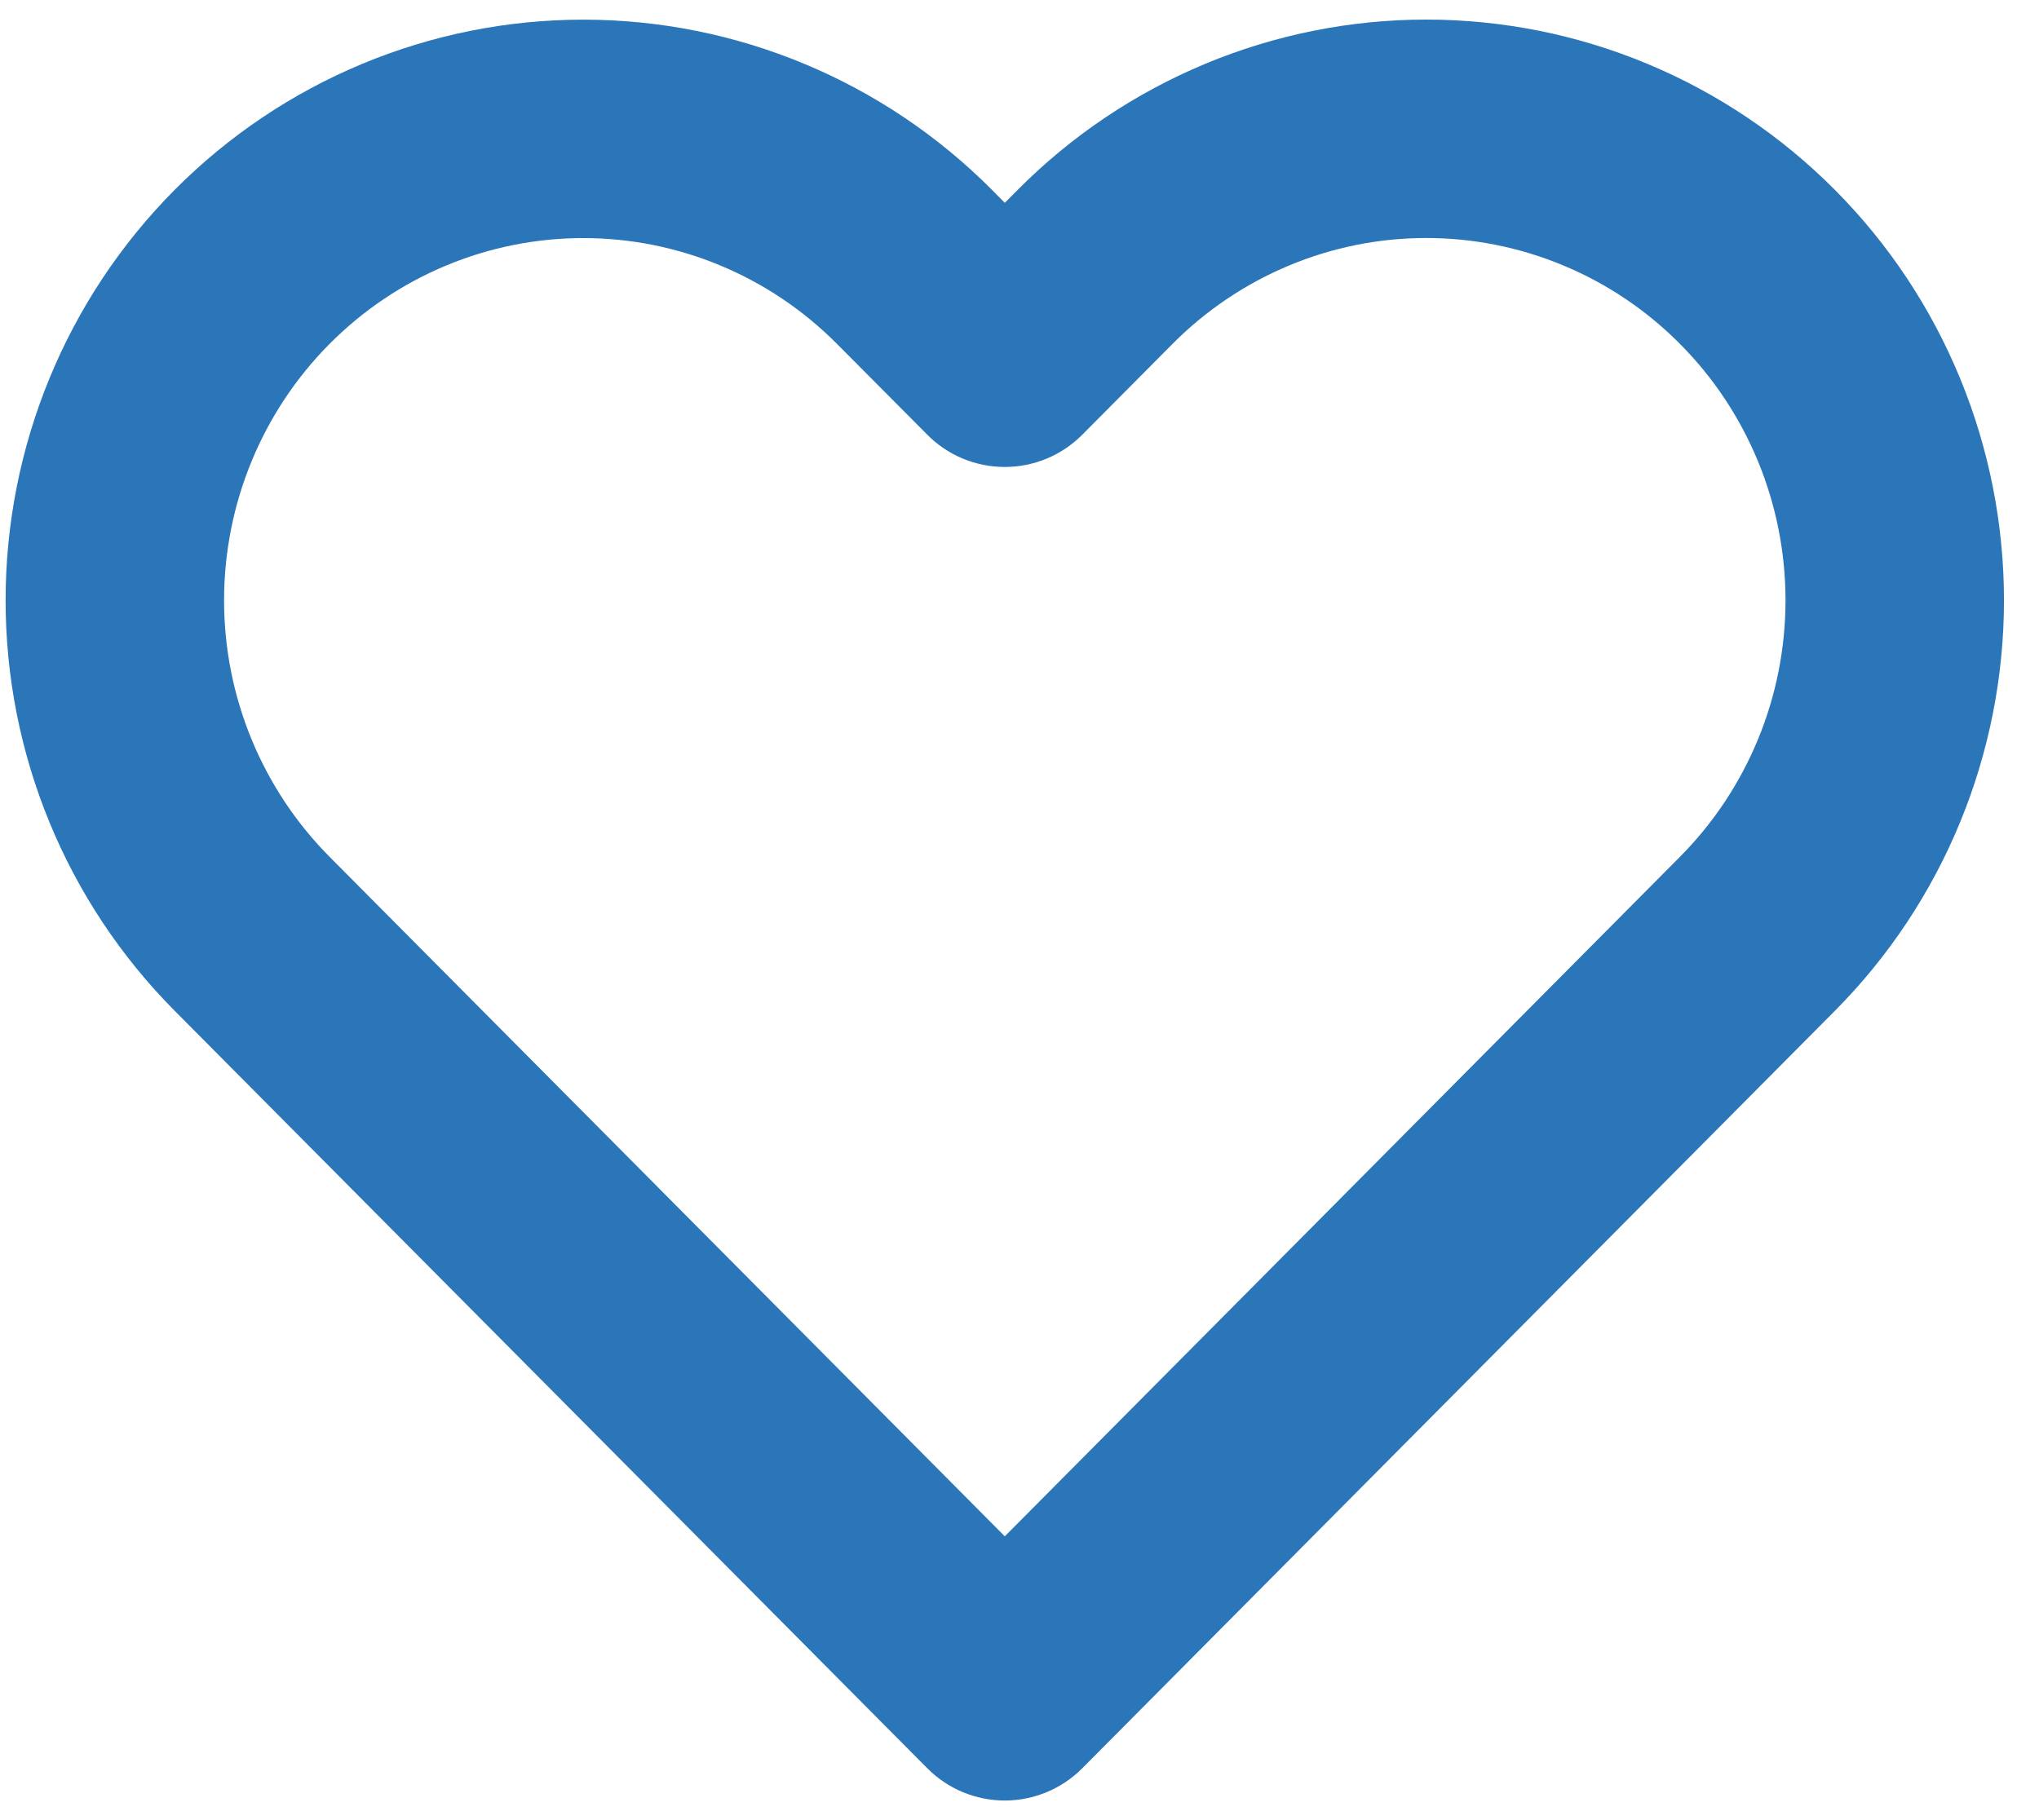 <svg width="28" height="25" viewBox="0 0 28 25" fill="none" xmlns="http://www.w3.org/2000/svg">
<path fill-rule="evenodd" clip-rule="evenodd" d="M16.547 0.878C17.51 0.476 18.543 0.269 19.586 0.269C20.629 0.269 21.662 0.476 22.625 0.878C23.588 1.28 24.462 1.868 25.198 2.609C25.935 3.35 26.518 4.229 26.916 5.196C27.314 6.163 27.519 7.2 27.519 8.246C27.519 9.292 27.314 10.328 26.916 11.295C26.518 12.262 25.935 13.141 25.199 13.882C25.199 13.882 25.199 13.882 25.199 13.882L14.862 24.288C14.58 24.571 14.197 24.731 13.798 24.731C13.398 24.731 13.015 24.571 12.734 24.288L2.397 13.882C0.91 12.385 0.077 10.358 0.077 8.246C0.077 6.134 0.91 4.106 2.397 2.609C3.884 1.113 5.902 0.27 8.01 0.27C10.117 0.27 12.136 1.113 13.623 2.609L13.798 2.786L13.973 2.61C13.973 2.61 13.973 2.61 13.973 2.61C14.709 1.868 15.584 1.28 16.547 0.878ZM19.586 3.269C18.939 3.269 18.299 3.397 17.701 3.647C17.104 3.896 16.56 4.262 16.102 4.723L14.862 5.971C14.58 6.255 14.197 6.414 13.798 6.414C13.398 6.414 13.015 6.255 12.734 5.971L11.494 4.724C10.568 3.792 9.315 3.27 8.01 3.27C6.705 3.27 5.451 3.792 4.525 4.724C3.599 5.656 3.077 6.923 3.077 8.246C3.077 9.569 3.599 10.835 4.525 11.768L13.798 21.102L23.07 11.768C23.529 11.306 23.893 10.758 24.142 10.153C24.391 9.549 24.519 8.9 24.519 8.246C24.519 7.591 24.391 6.943 24.142 6.338C23.893 5.734 23.529 5.185 23.07 4.724C22.612 4.262 22.068 3.896 21.47 3.647C20.872 3.397 20.232 3.269 19.586 3.269Z" fill="#2B75B9"/>
</svg>
